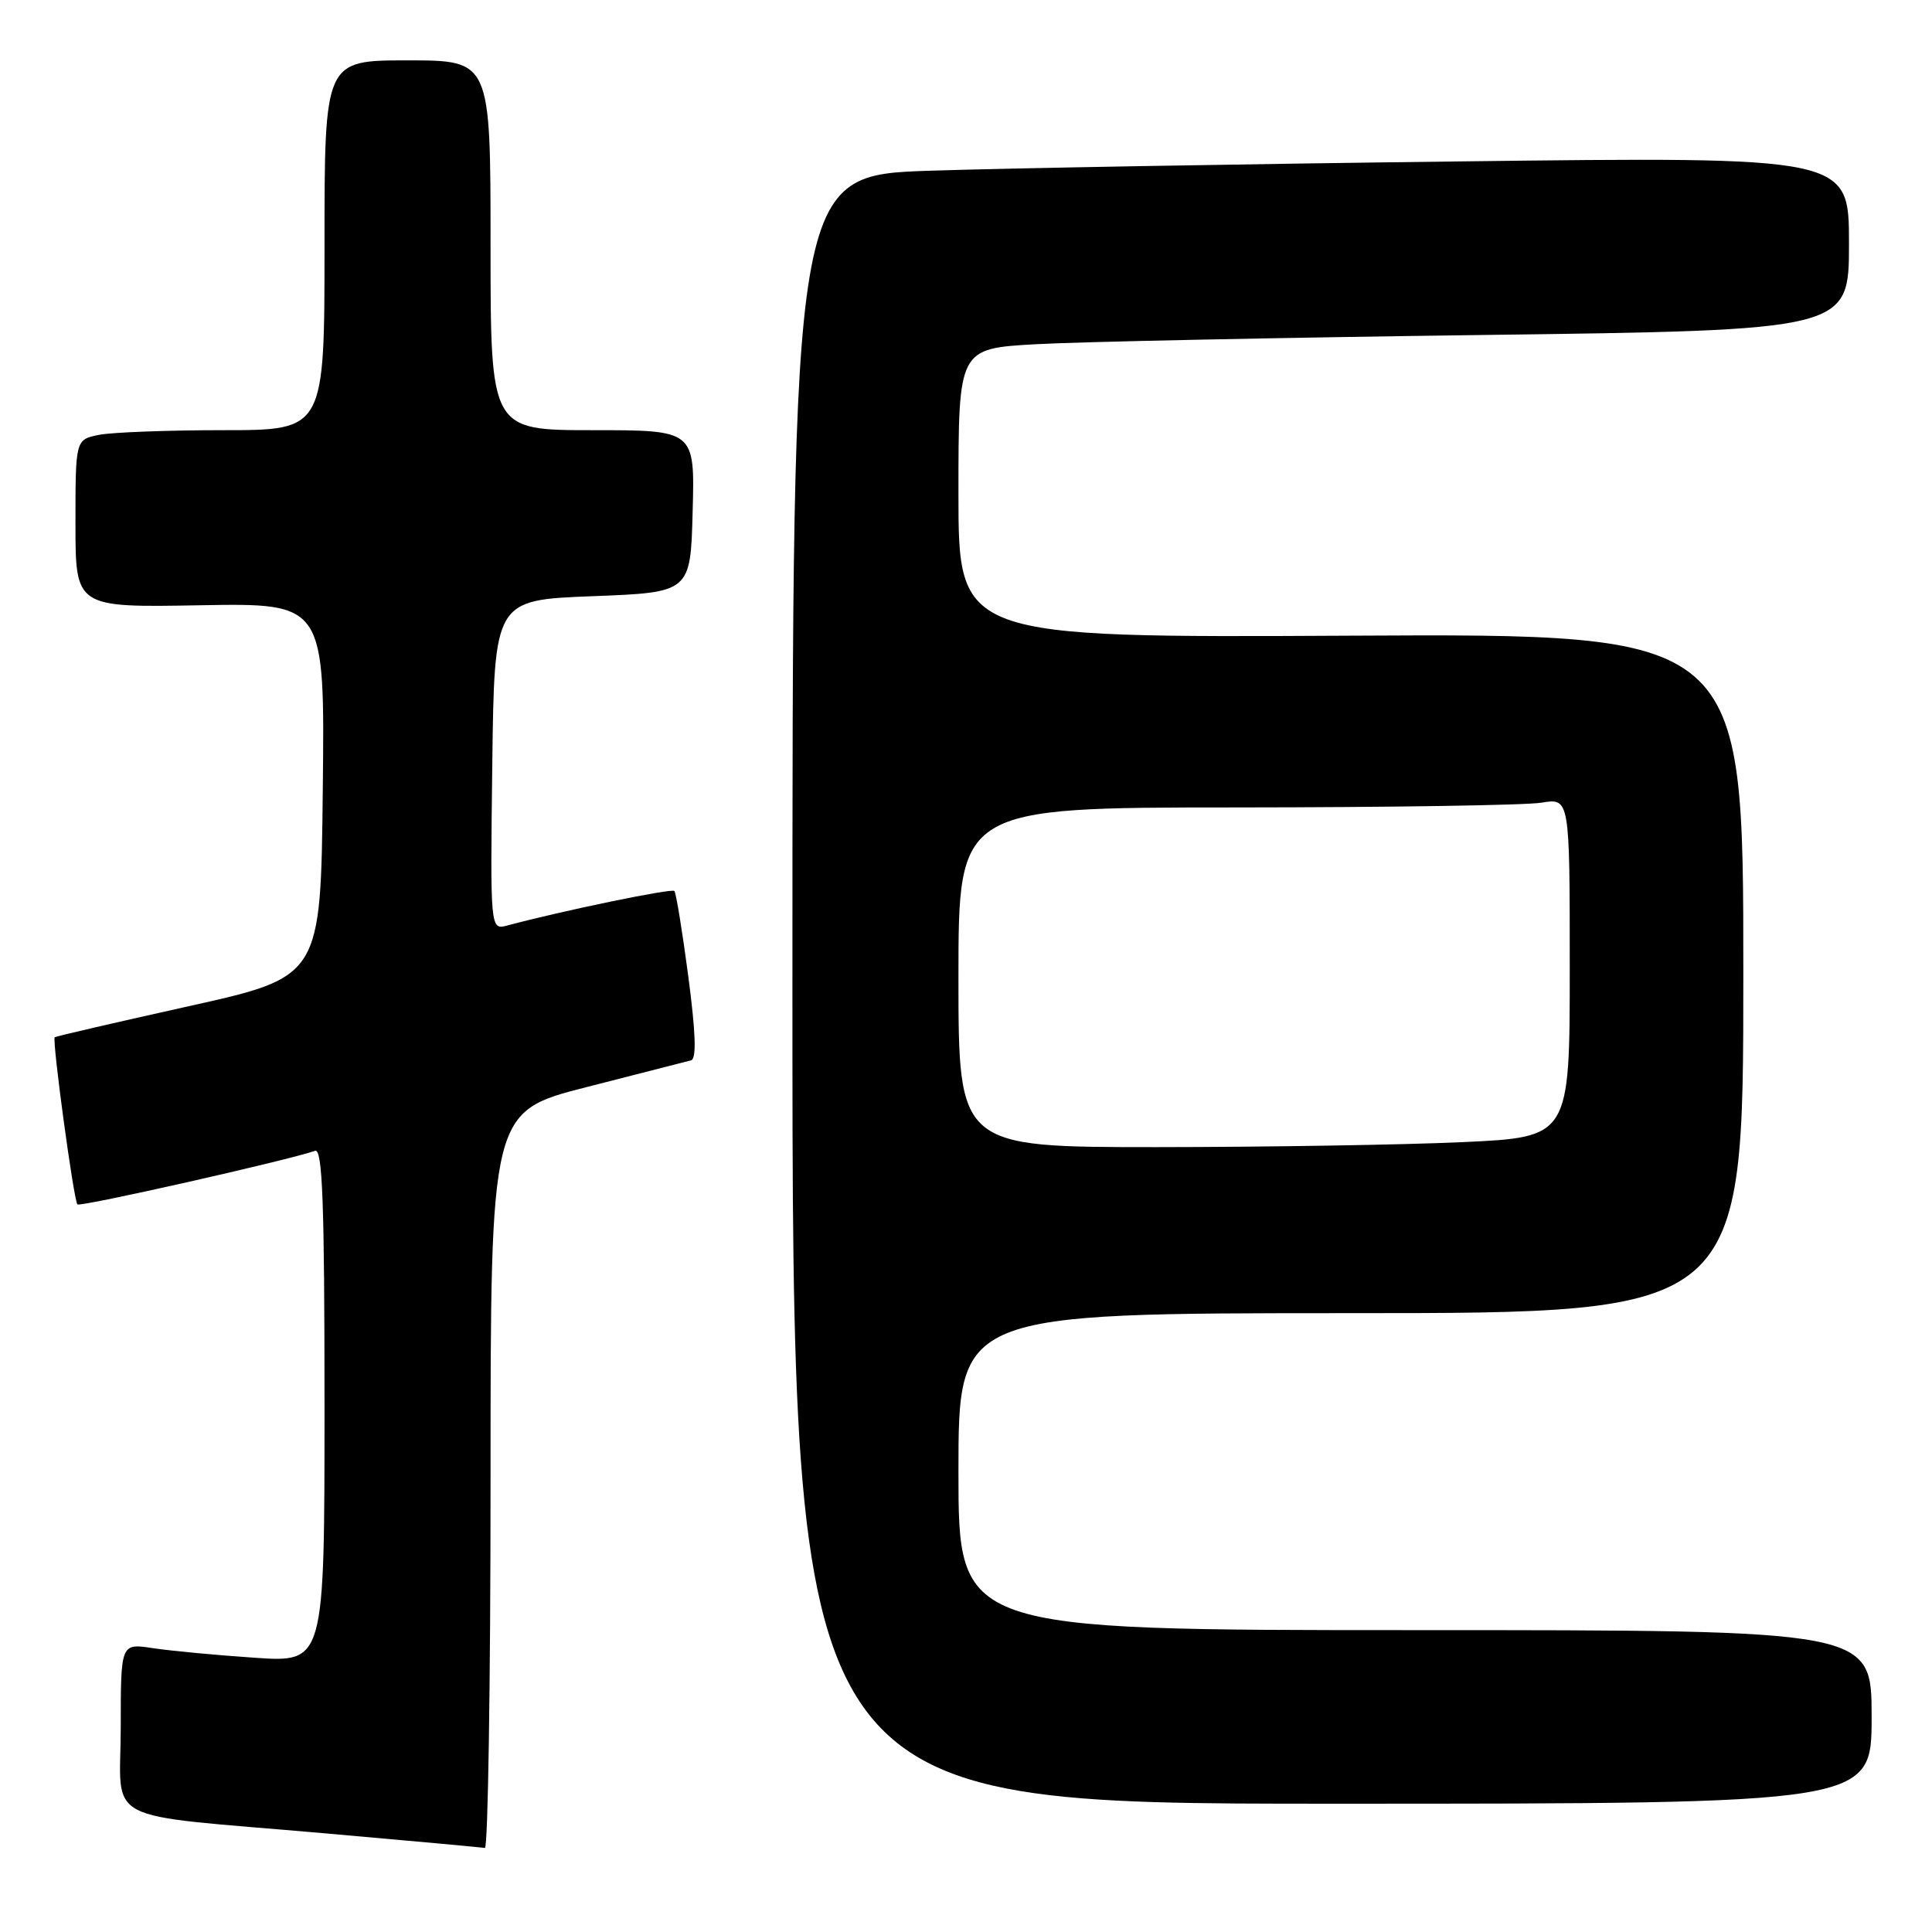 <?xml version="1.0" encoding="UTF-8" standalone="no"?>
<!DOCTYPE svg PUBLIC "-//W3C//DTD SVG 1.1//EN" "http://www.w3.org/Graphics/SVG/1.1/DTD/svg11.dtd" >
<svg xmlns="http://www.w3.org/2000/svg" xmlns:xlink="http://www.w3.org/1999/xlink" version="1.1" viewBox="0 0 256 256">
 <g >
 <path fill="currentColor"
d=" M 65.00 196.15 C 65.00 147.29 65.00 147.29 77.75 144.04 C 84.76 142.25 90.98 140.66 91.57 140.50 C 92.31 140.29 92.19 136.88 91.20 129.35 C 90.41 123.38 89.58 118.30 89.36 118.06 C 89.01 117.68 74.56 120.67 67.23 122.63 C 64.96 123.24 64.96 123.24 65.23 101.37 C 65.50 79.50 65.50 79.50 78.50 79.00 C 91.50 78.50 91.50 78.50 91.78 67.75 C 92.07 57.00 92.07 57.00 78.53 57.00 C 65.00 57.00 65.00 57.00 65.00 32.50 C 65.00 8.00 65.00 8.00 54.00 8.00 C 43.00 8.00 43.00 8.00 43.00 32.50 C 43.00 57.00 43.00 57.00 29.62 57.00 C 22.27 57.00 14.84 57.28 13.12 57.62 C 10.00 58.25 10.00 58.25 10.00 69.37 C 10.00 80.50 10.00 80.50 26.52 80.20 C 43.04 79.91 43.04 79.91 42.77 104.67 C 42.50 129.44 42.50 129.44 25.00 133.33 C 15.38 135.47 7.39 137.32 7.25 137.44 C 6.88 137.78 9.77 159.11 10.26 159.59 C 10.62 159.96 38.03 153.78 41.75 152.49 C 42.73 152.15 43.00 159.32 43.00 186.18 C 43.00 220.29 43.00 220.29 33.75 219.66 C 28.66 219.32 22.59 218.74 20.25 218.39 C 16.00 217.74 16.00 217.74 16.00 228.82 C 16.00 241.93 12.83 240.28 43.00 242.92 C 54.28 243.91 63.84 244.79 64.25 244.86 C 64.66 244.94 65.00 223.02 65.00 196.15 Z  M 248.00 227.50 C 248.00 216.00 248.00 216.00 187.50 216.00 C 127.00 216.00 127.00 216.00 127.00 195.00 C 127.00 174.00 127.00 174.00 179.00 174.00 C 231.00 174.00 231.00 174.00 231.00 128.98 C 231.00 83.96 231.00 83.96 179.00 84.23 C 127.00 84.50 127.00 84.50 127.00 65.35 C 127.00 46.19 127.00 46.19 137.25 45.61 C 142.89 45.29 169.44 44.74 196.25 44.39 C 245.00 43.76 245.00 43.76 245.00 32.26 C 245.00 20.76 245.00 20.76 193.25 21.39 C 164.79 21.73 133.29 22.29 123.25 22.62 C 105.00 23.22 105.00 23.22 105.00 131.11 C 105.00 239.00 105.00 239.00 176.50 239.00 C 248.00 239.00 248.00 239.00 248.00 227.50 Z  M 127.00 129.50 C 127.00 107.00 127.00 107.00 163.75 106.99 C 183.96 106.98 202.19 106.70 204.25 106.36 C 208.00 105.74 208.00 105.74 208.00 128.21 C 208.00 150.69 208.00 150.69 193.75 151.34 C 185.91 151.70 167.69 151.99 153.25 152.00 C 127.00 152.00 127.00 152.00 127.00 129.50 Z "/>
</g>
</svg>